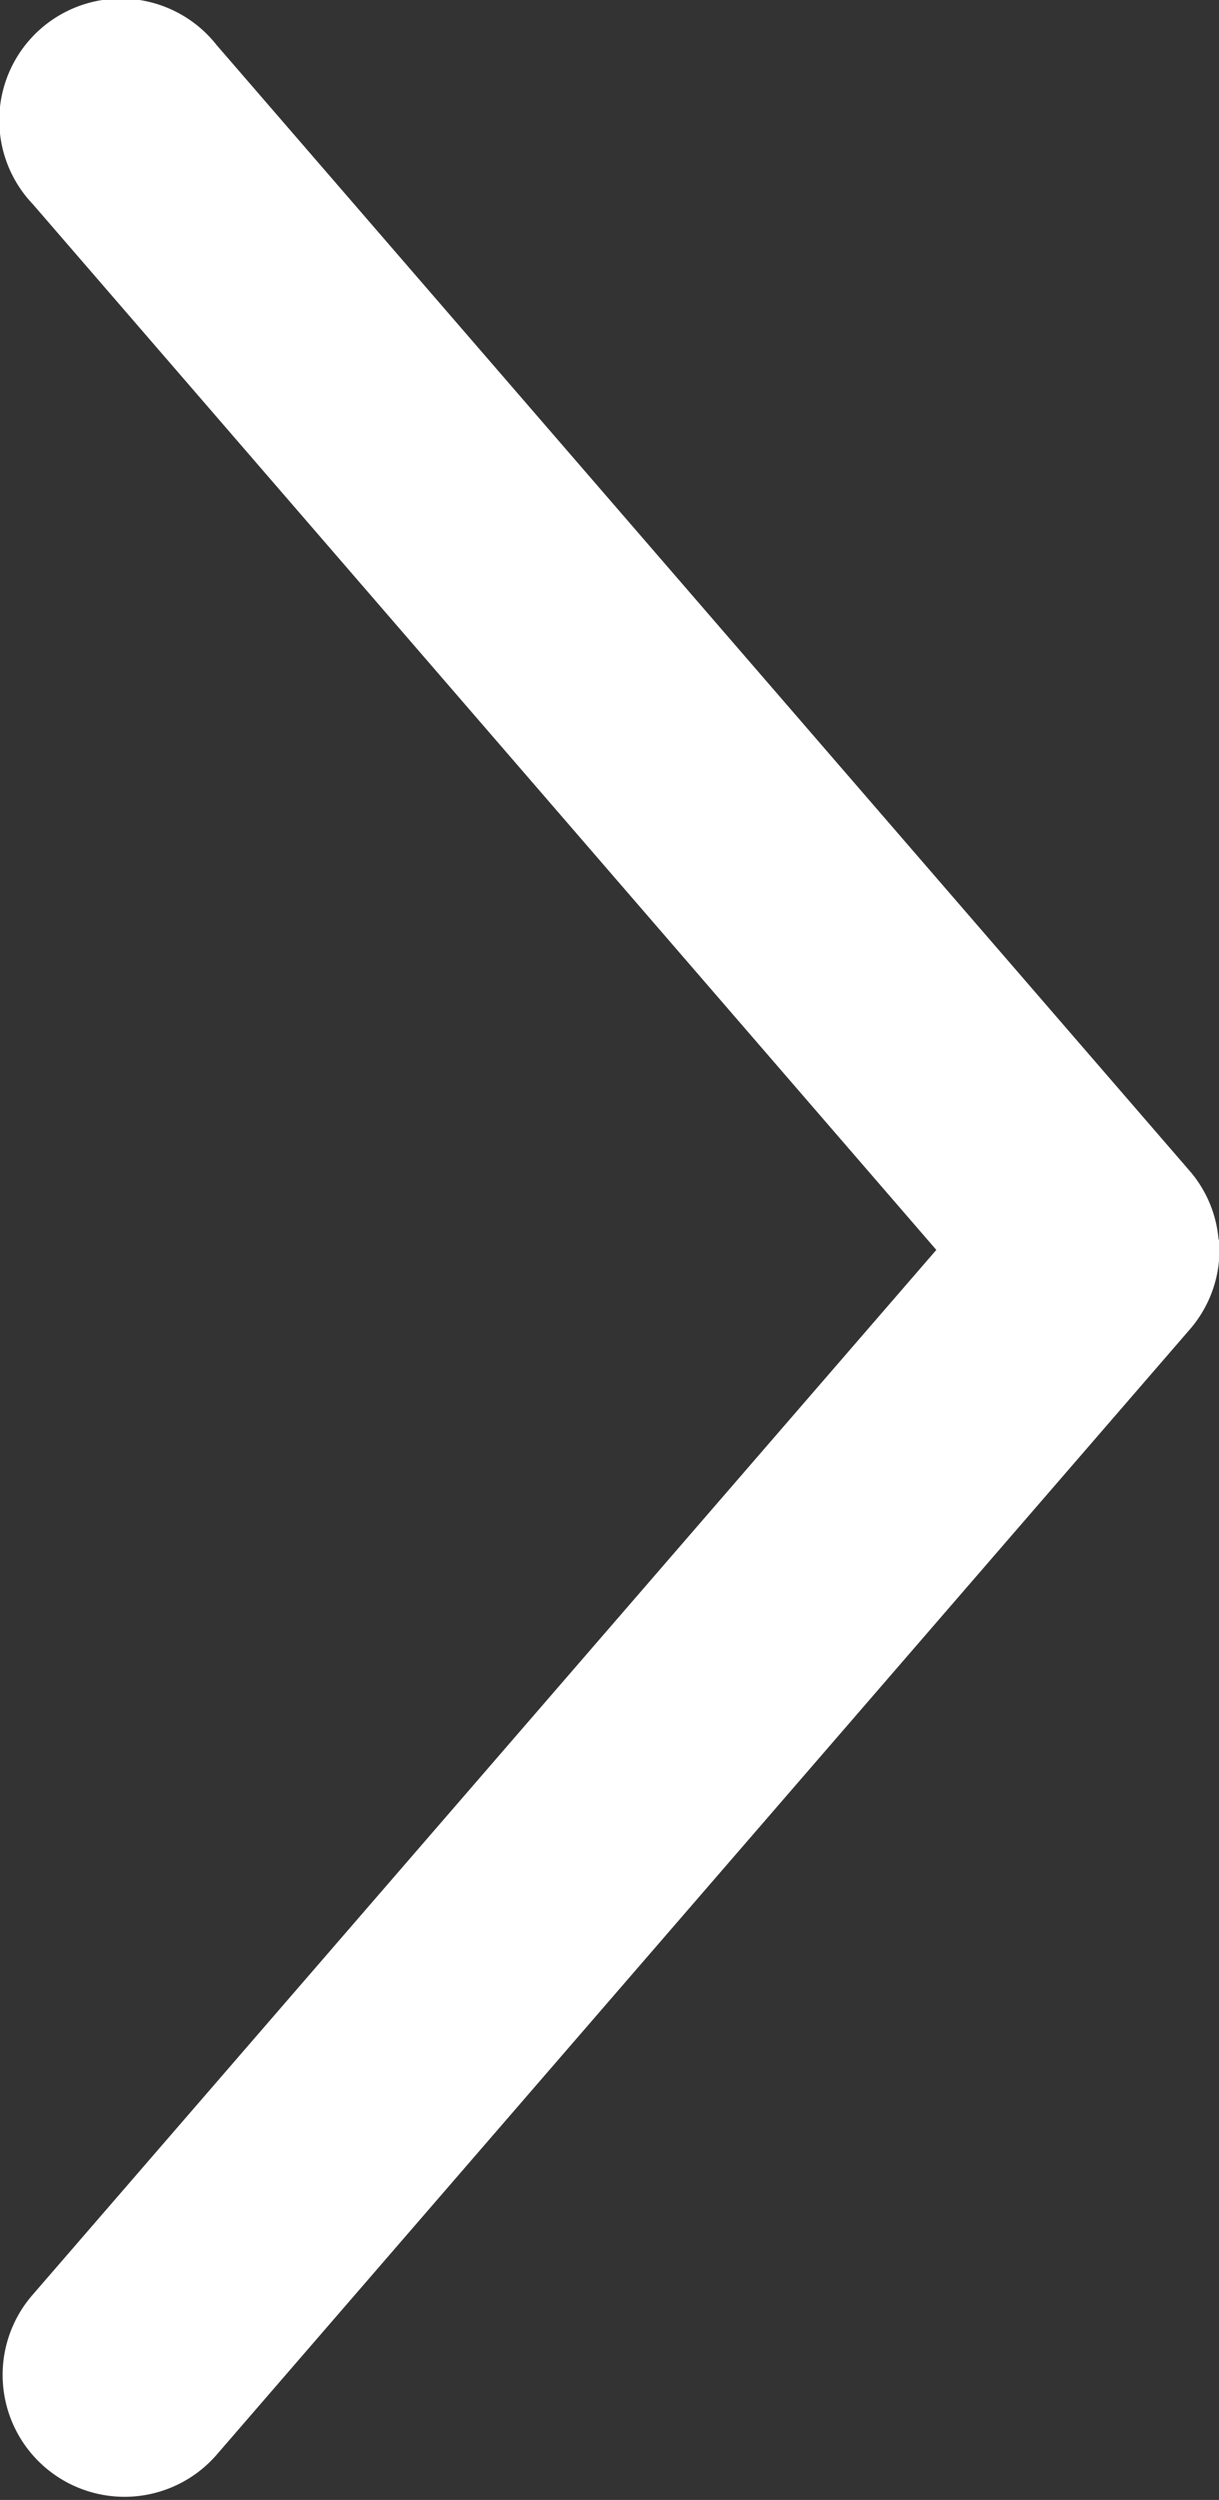 <svg id="Grupo_1464" data-name="Grupo 1464" xmlns="http://www.w3.org/2000/svg" width="10.699" height="21.941" viewBox="0 0 10.699 21.941">
  <rect x="0" y="0" width="10.699" height="21.941" fill="#333333" stroke="none"/>
  <path id="np_arrow_3543265_000000" d="M11.062,10.695a1.057,1.057,0,0,0,.609-.259L21.547,1.9a1.068,1.068,0,1,0-1.4-1.61L10.971,8.218,1.8.286A1.068,1.068,0,1,0,.395,1.9l9.875,8.54a1.063,1.063,0,0,0,.792.259Z" transform="translate(0 21.941) rotate(-90)" fill="#fff"/>
</svg>
